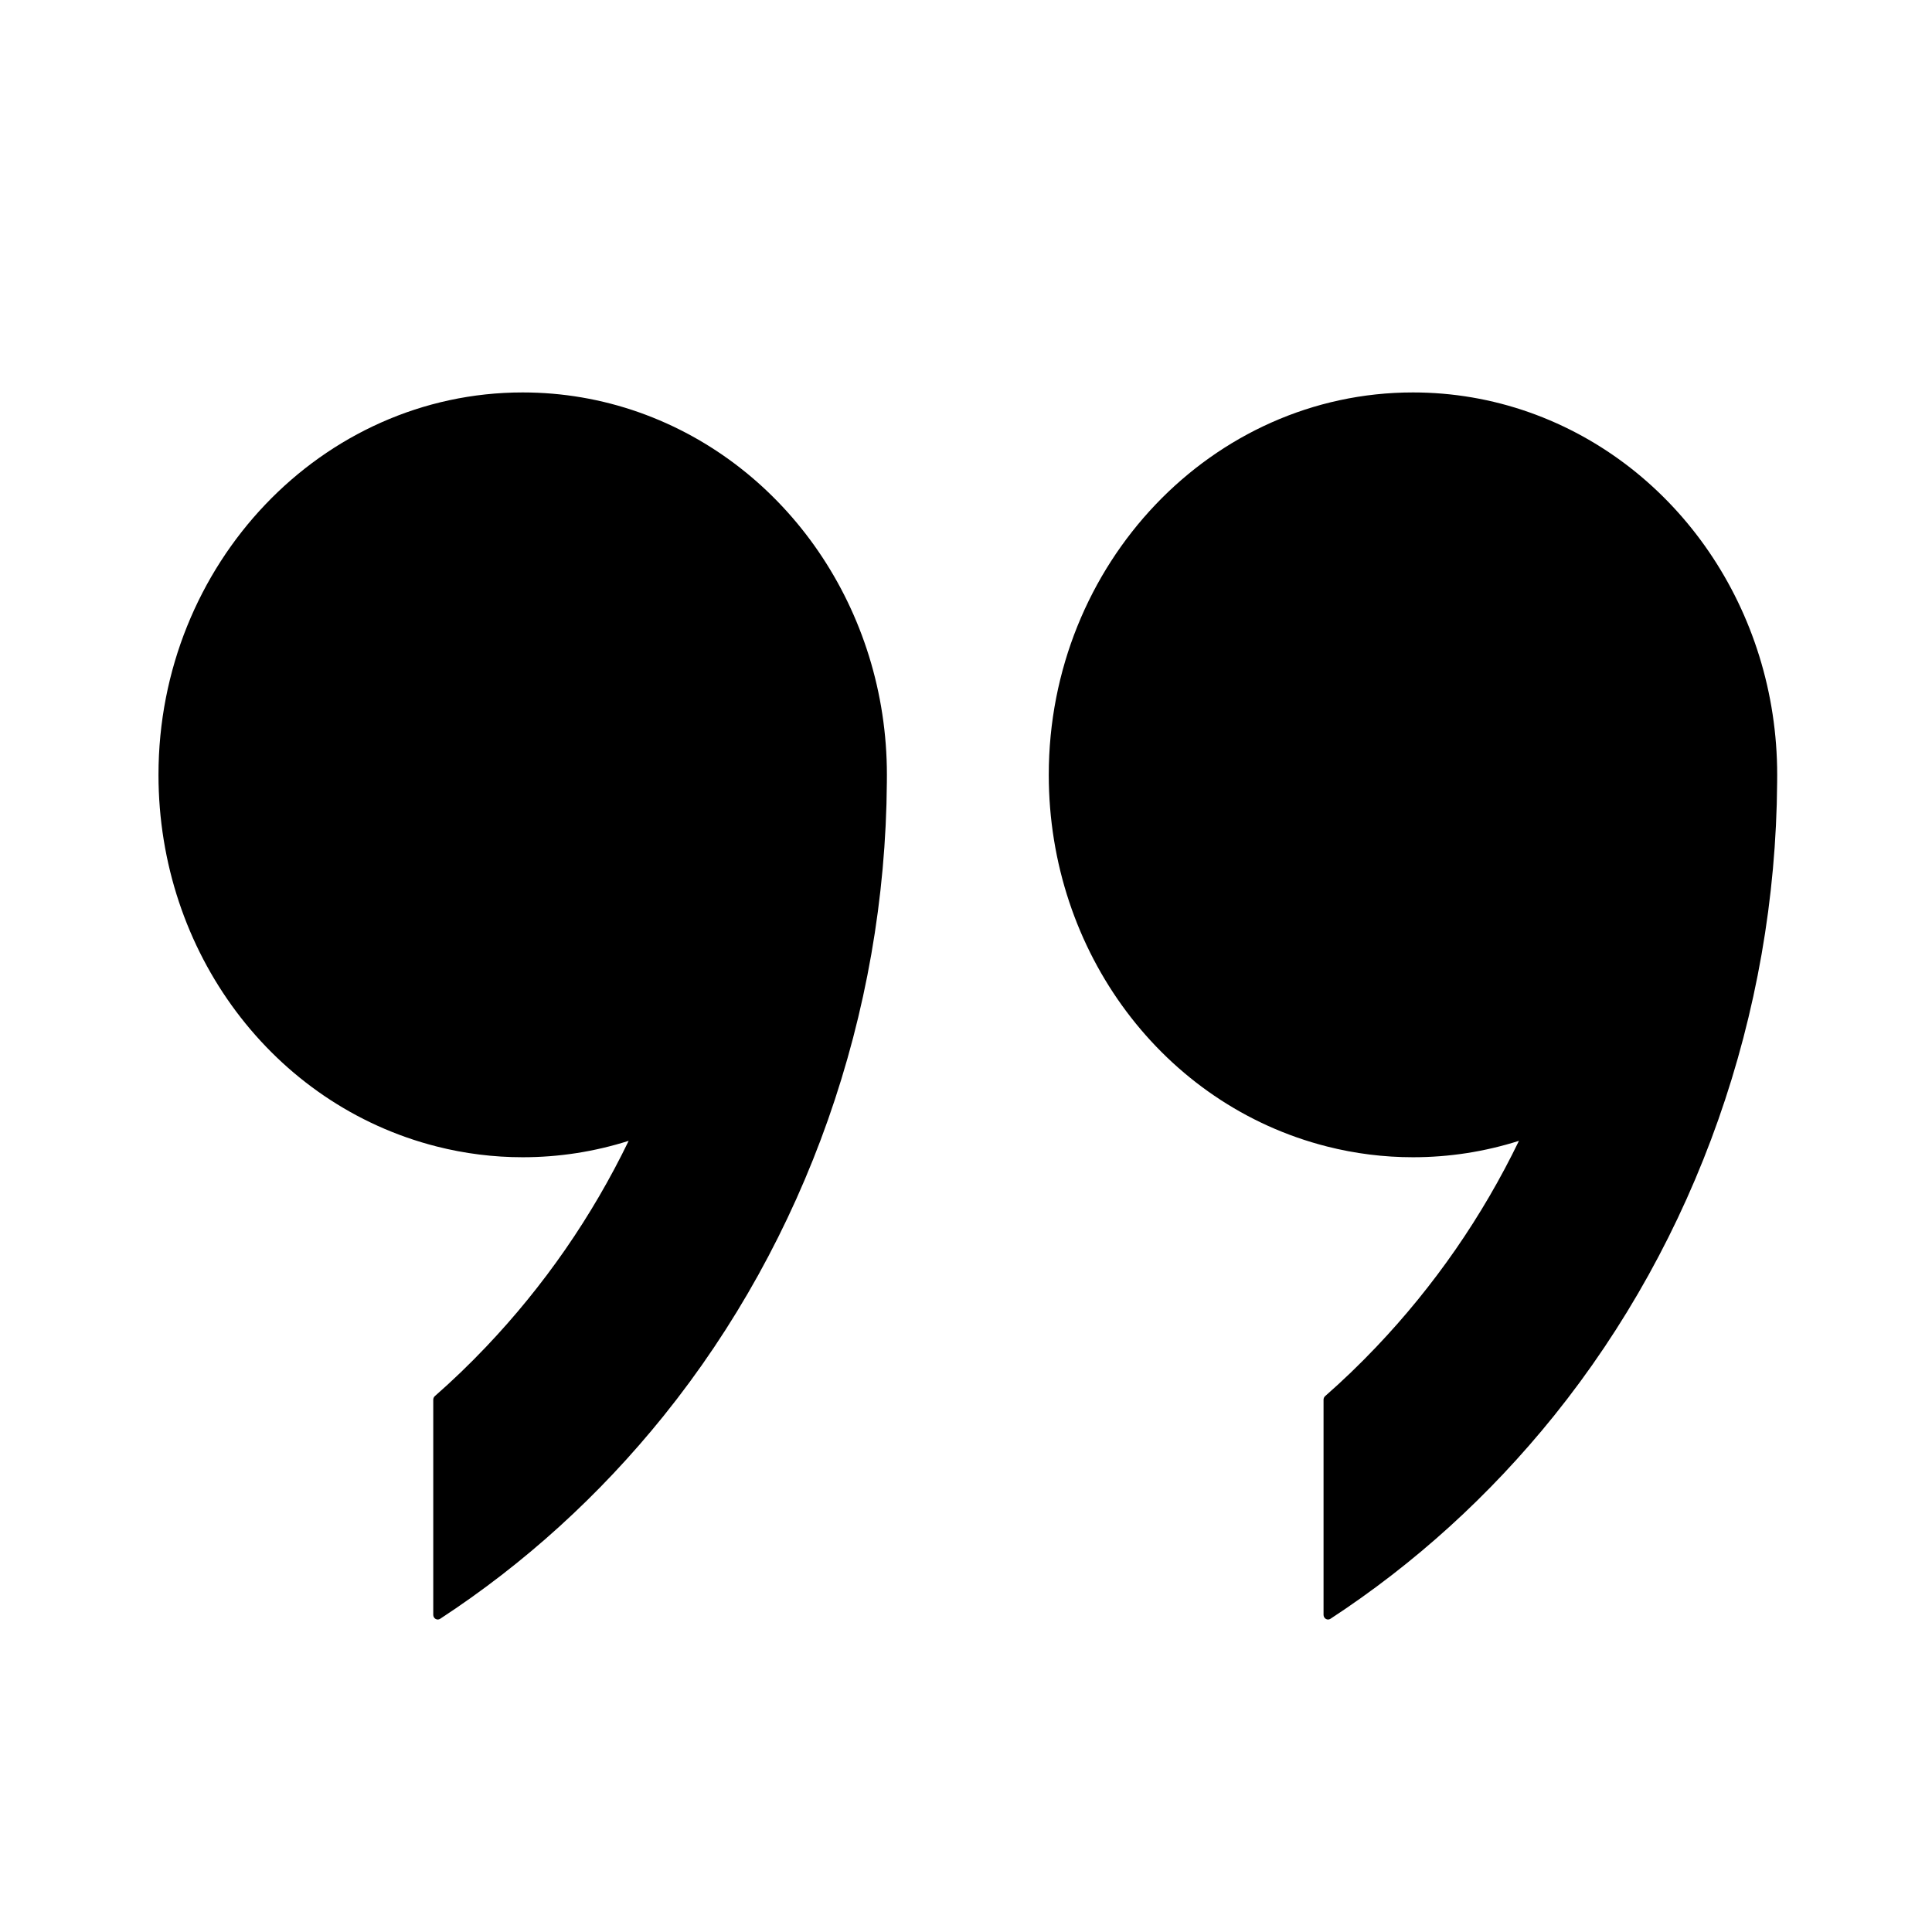<svg xmlns="http://www.w3.org/2000/svg" viewBox="0 0 512 512">
  
  <path fill-rule="nonzero" d="M115.432 429.032c-.379-.22-.614-.639-.614-1.093v-57.001c0-.37.157-.723.428-.96 4.631-4.057 9.17-8.424 13.492-12.973 15.413-16.194 28.141-34.577 37.864-54.674-9.08 2.886-18.514 4.349-28.083 4.349-7.695 0-15.362-.96-22.79-2.85C72.319 292.809 42 252.308 42 205.34 42 149.462 85.299 104 138.519 104c10.524 0 20.884 1.769 30.788 5.257 39.317 13.895 65.731 52.508 65.731 96.083 0 .658 0 1.317-.012 1.976-.425 61.423-21.439 121.064-59.17 167.921-17.002 21.098-36.925 39.186-59.216 53.764-.193.125-.411.189-.63.189-.199 0-.398-.053-.578-.158zm235.935 0c-.379-.22-.614-.639-.614-1.093v-57.001c0-.37.157-.723.428-.96 4.631-4.057 9.17-8.424 13.492-12.973 15.413-16.194 28.141-34.577 37.864-54.674-9.08 2.886-18.514 4.349-28.083 4.349-7.695 0-15.362-.96-22.79-2.85-43.41-11.021-73.729-51.522-73.729-98.49C277.935 149.462 321.234 104 374.454 104c10.524 0 20.884 1.769 30.788 5.257 39.317 13.895 65.731 52.508 65.731 96.083 0 .658 0 1.317-.012 1.976-.425 61.423-21.439 121.064-59.17 167.921-17.002 21.098-36.925 39.186-59.216 53.764-.193.125-.411.189-.63.189-.199 0-.398-.053-.578-.158z"/>
</svg>
